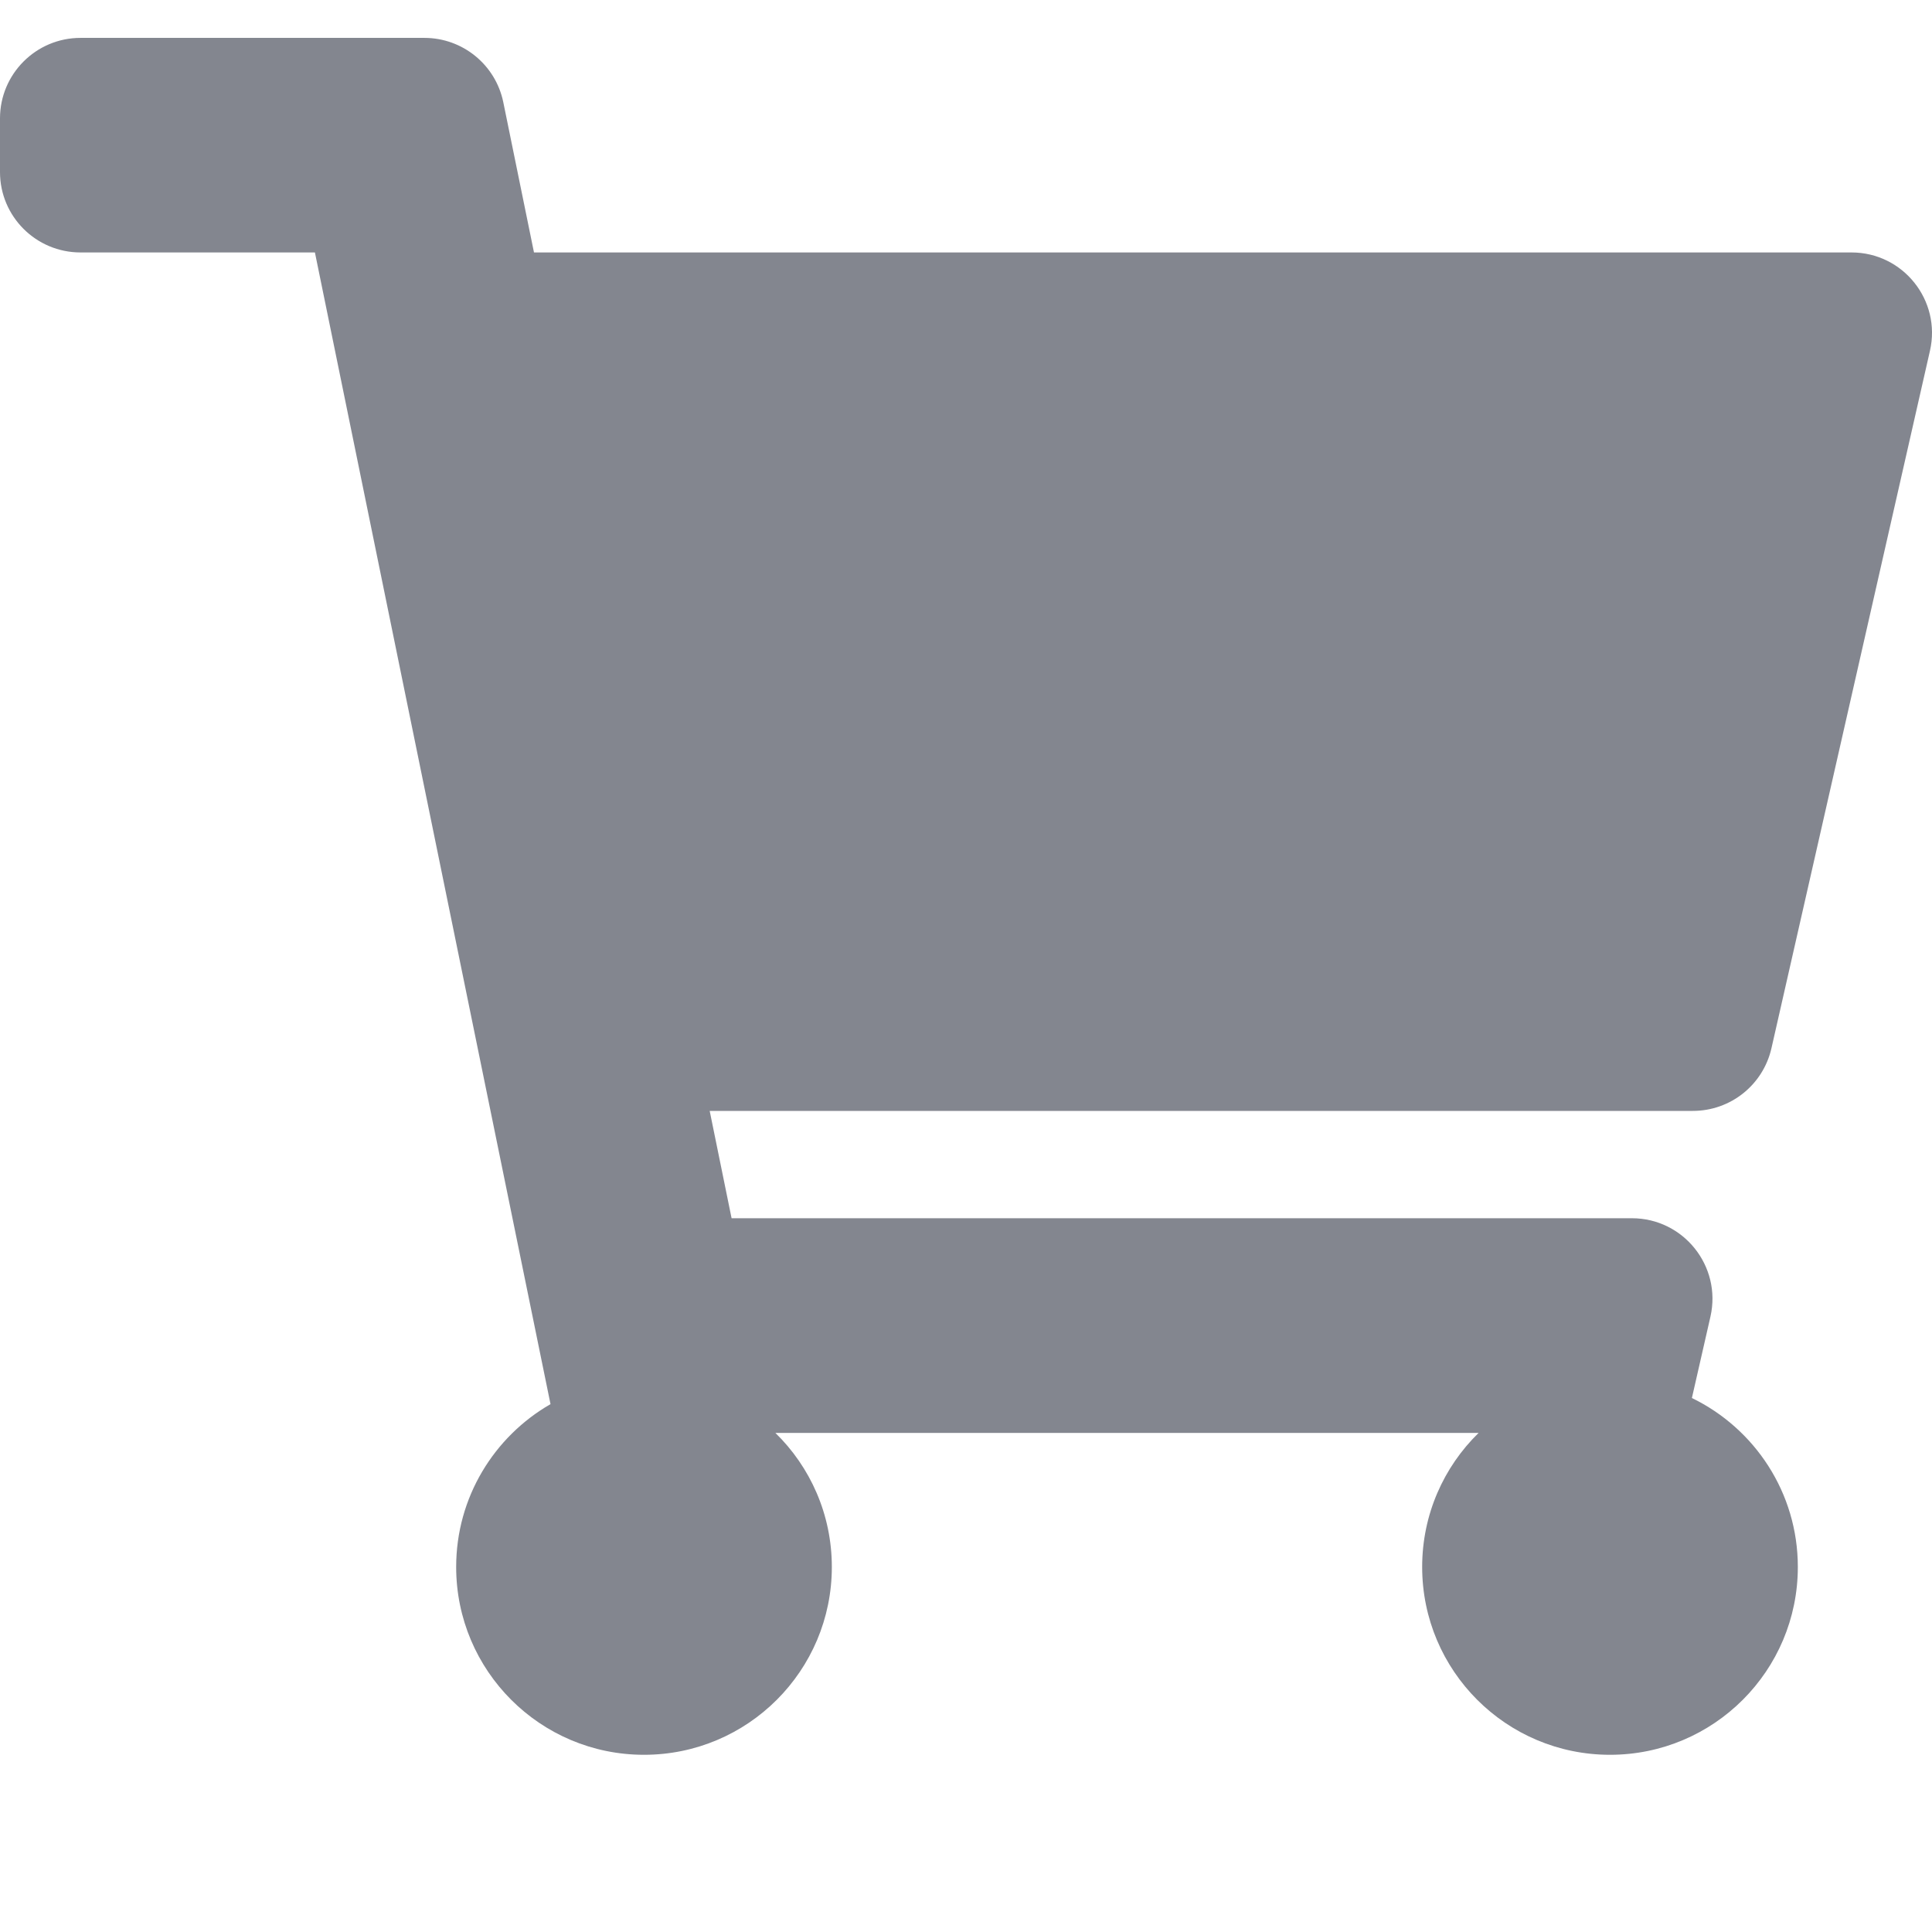 <svg width="18" height="18" viewBox="0 0 18 18" fill="none" xmlns="http://www.w3.org/2000/svg">
<path d="M16.504 9.767L17.981 3.268C18.088 2.799 17.731 2.352 17.25 2.352H4.975L4.689 0.952C4.617 0.603 4.31 0.353 3.954 0.353H0.75C0.336 0.353 0 0.689 0 1.103V1.603C0 2.017 0.336 2.352 0.75 2.352H2.934L5.129 13.082C4.604 13.384 4.25 13.95 4.25 14.599C4.25 15.566 5.034 16.349 6 16.349C6.966 16.349 7.75 15.566 7.75 14.599C7.75 14.11 7.549 13.667 7.224 13.35H13.776C13.451 13.667 13.25 14.11 13.25 14.599C13.25 15.566 14.034 16.349 15 16.349C15.966 16.349 16.75 15.566 16.75 14.599C16.75 13.907 16.347 13.308 15.763 13.025L15.936 12.266C16.042 11.797 15.685 11.35 15.204 11.35H6.816L6.612 10.35H15.772C16.123 10.35 16.426 10.108 16.504 9.767Z" fill="#83868F"/>
<mask id="mask0_0_68" style="mask-type:alpha" maskUnits="userSpaceOnUse" x="0" y="0" width="18" height="17">
<path d="M16.504 9.767L17.981 3.268C18.088 2.799 17.731 2.352 17.25 2.352H4.975L4.689 0.952C4.617 0.603 4.31 0.353 3.954 0.353H0.75C0.336 0.353 0 0.689 0 1.103V1.603C0 2.017 0.336 2.352 0.75 2.352H2.934L5.129 13.082C4.604 13.384 4.25 13.95 4.25 14.599C4.25 15.566 5.034 16.349 6 16.349C6.966 16.349 7.75 15.566 7.75 14.599C7.75 14.11 7.549 13.667 7.224 13.35H13.776C13.451 13.667 13.25 14.11 13.25 14.599C13.25 15.566 14.034 16.349 15 16.349C15.966 16.349 16.75 15.566 16.75 14.599C16.75 13.907 16.347 13.308 15.763 13.025L15.936 12.266C16.042 11.797 15.685 11.35 15.204 11.35H6.816L6.612 10.35H15.772C16.123 10.35 16.426 10.108 16.504 9.767Z" fill="white"/>
</mask>
<g mask="url(#mask0_0_68)">
</g>
</svg>
